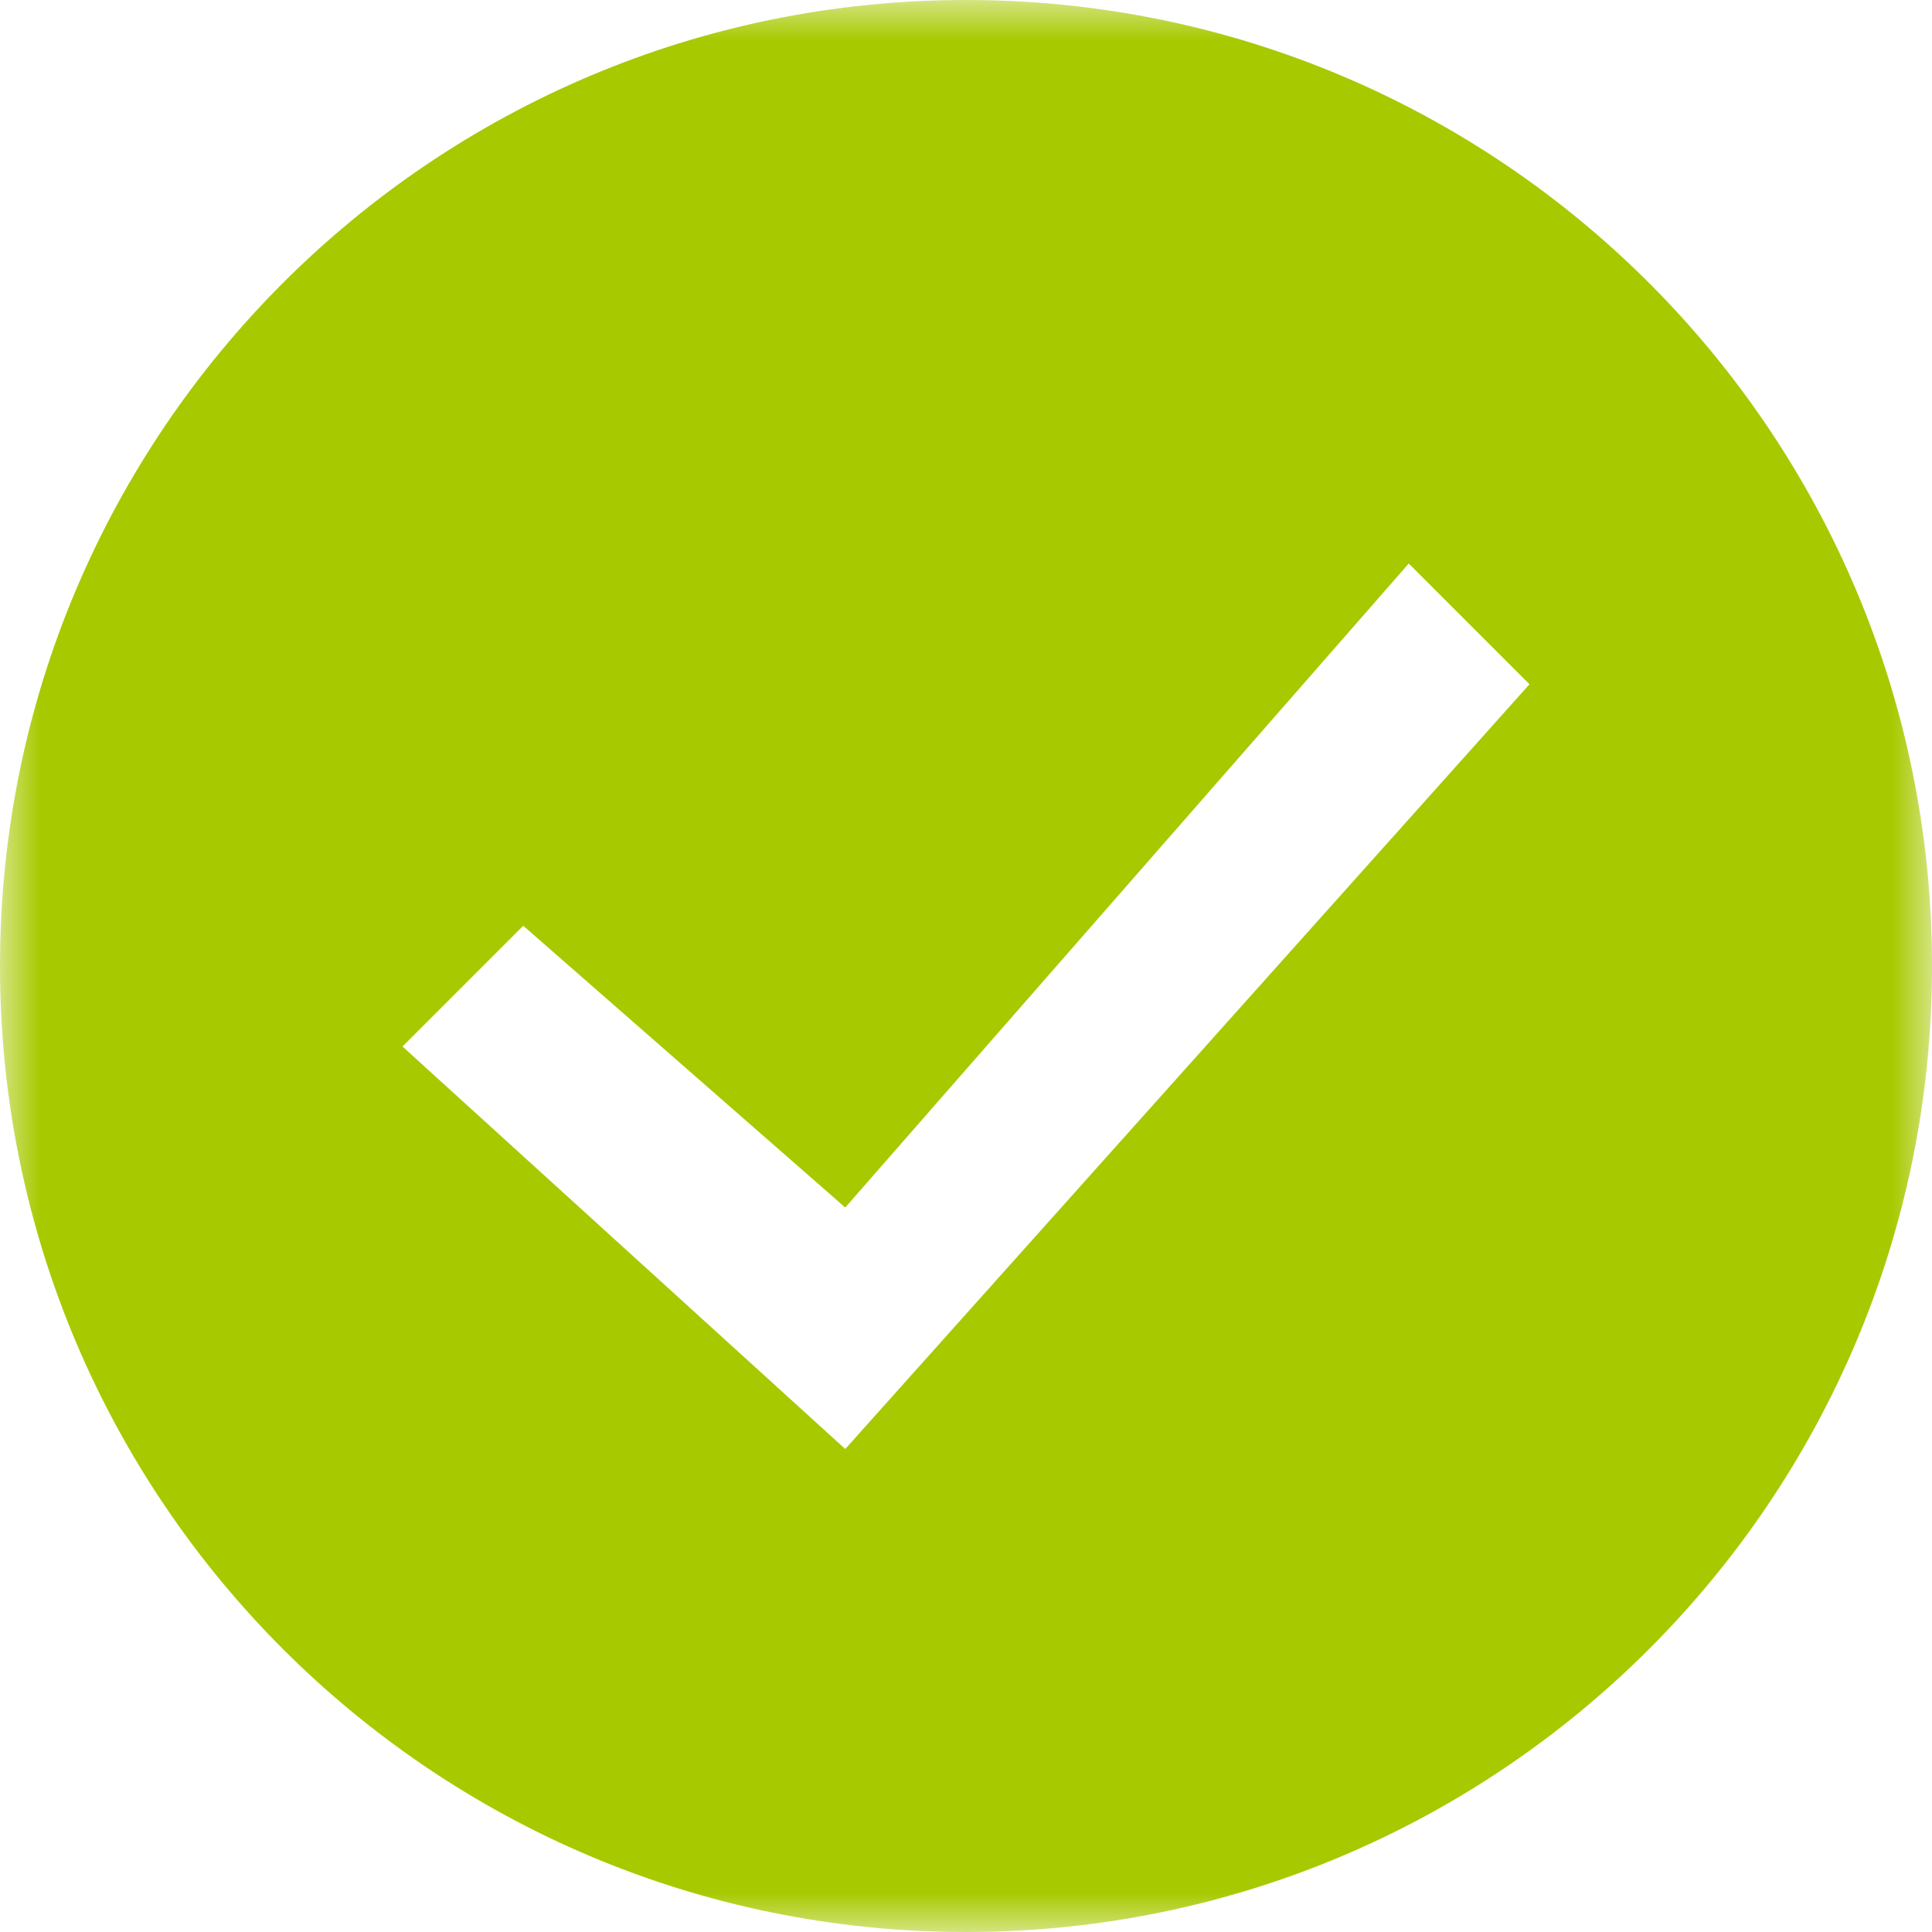 <?xml version="1.0" encoding="UTF-8"?>
<svg width="24px" height="24px" viewBox="0 0 24 24" version="1.1" xmlns="http://www.w3.org/2000/svg" xmlns:xlink="http://www.w3.org/1999/xlink">
    <!-- Generator: sketchtool 48.2 (47327) - http://www.bohemiancoding.com/sketch -->
    <title>701D2B3B-8492-4F33-B835-BD88F0954C87</title>
    <desc>Created with sketchtool.</desc>
    <defs>
        <rect id="path-1" x="0" y="0" width="24" height="24"></rect>
    </defs>
    <g id="Third-step.-Fields" stroke="none" stroke-width="1" fill="none" fill-rule="evenodd" transform="translate(-48, -396)">
        <g id="ICON-Done" transform="translate(48, 396)">
            <mask id="mask-2" fill="white">
                <use xlink:href="#path-1"></use>
            </mask>
            <g id="Mask"></g>
            <path d="M12,24 C5.373,24 0,18.627 0,12 C0,5.373 5.373,0 12,0 C18.627,0 24,5.373 24,12 C24,18.627 18.627,24 12,24 Z M6.5,11.5 L5,13 L10.5,18 L19,8.5 L17.5,7 L10.5,15 L6.5,11.5 Z" id="Combined-Shape" fill="#A7C900" mask="url(#mask-2)"></path>
        </g>
    </g>
</svg>